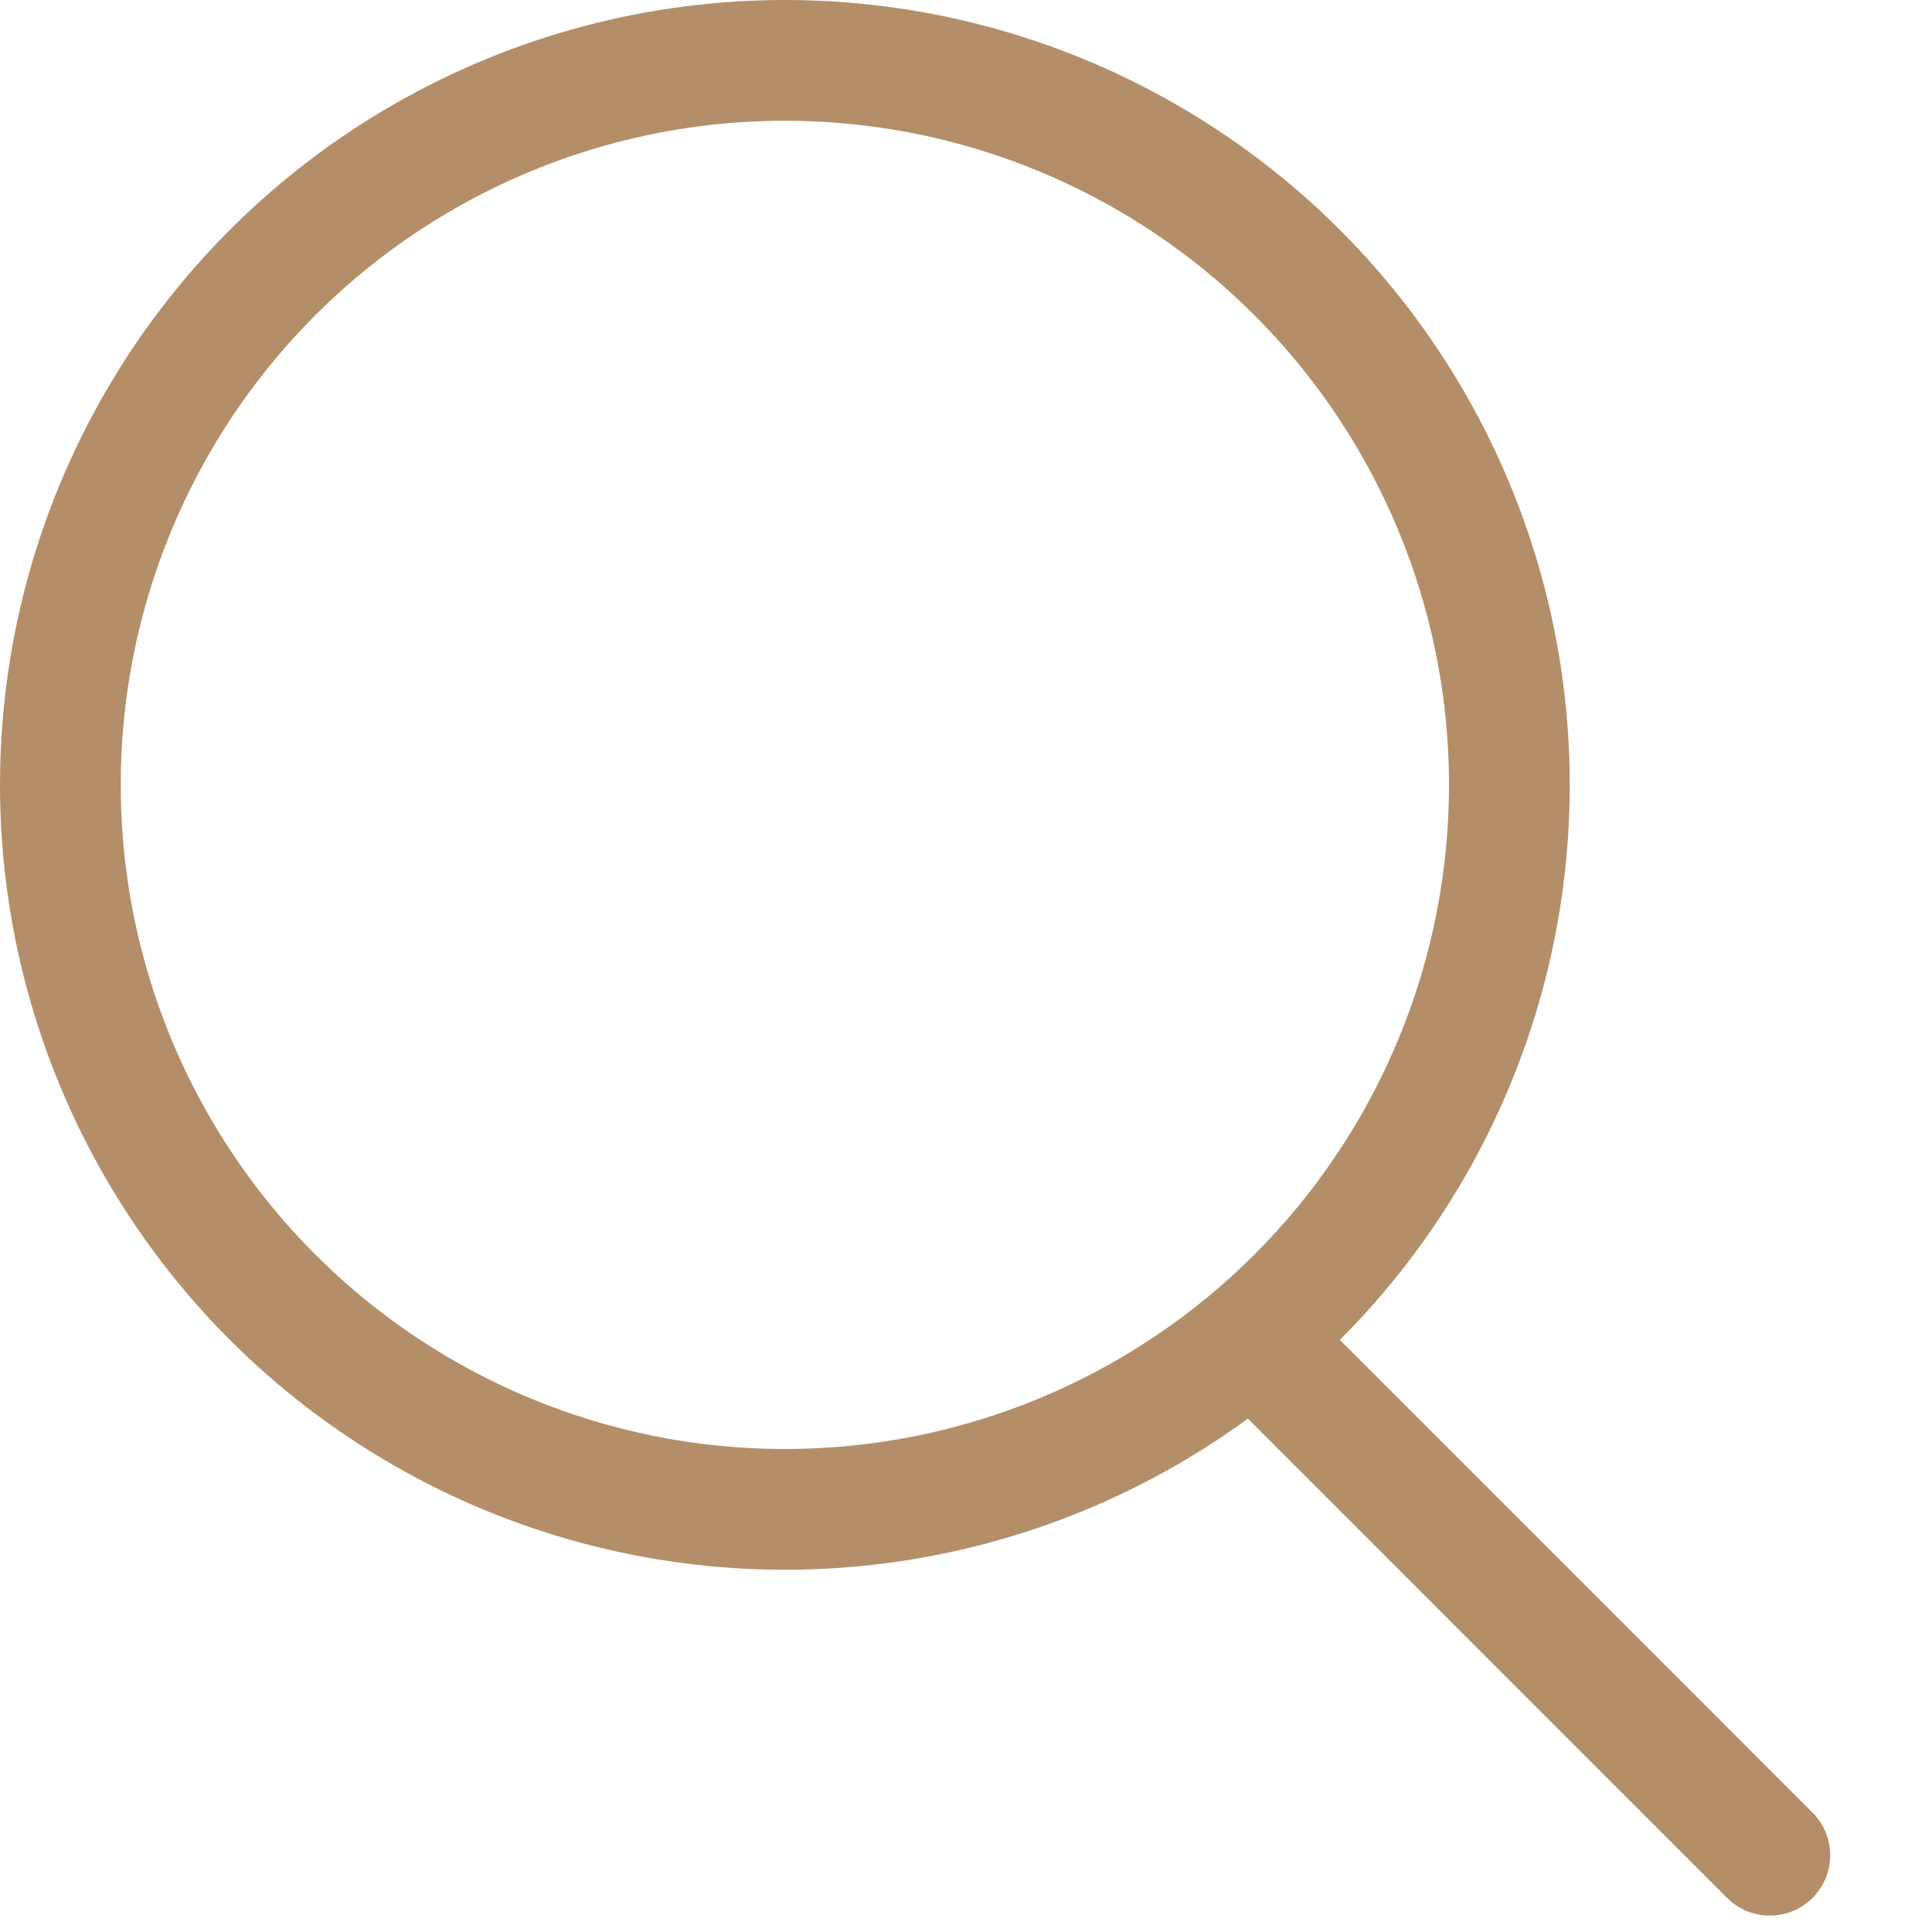 <svg width="16" height="16" viewBox="0 0 16 16" fill="none" xmlns="http://www.w3.org/2000/svg">
<circle cx="6.5" cy="6.5" r="6" stroke="#B48E69"/>
<path d="M10.354 11.768C10.158 11.573 10.158 11.256 10.354 11.061C10.549 10.866 10.865 10.866 11.061 11.061L15.01 15.011C15.206 15.206 15.206 15.522 15.01 15.718C14.815 15.913 14.499 15.913 14.303 15.718L10.354 11.768Z" fill="#B48E69"/>
</svg>
